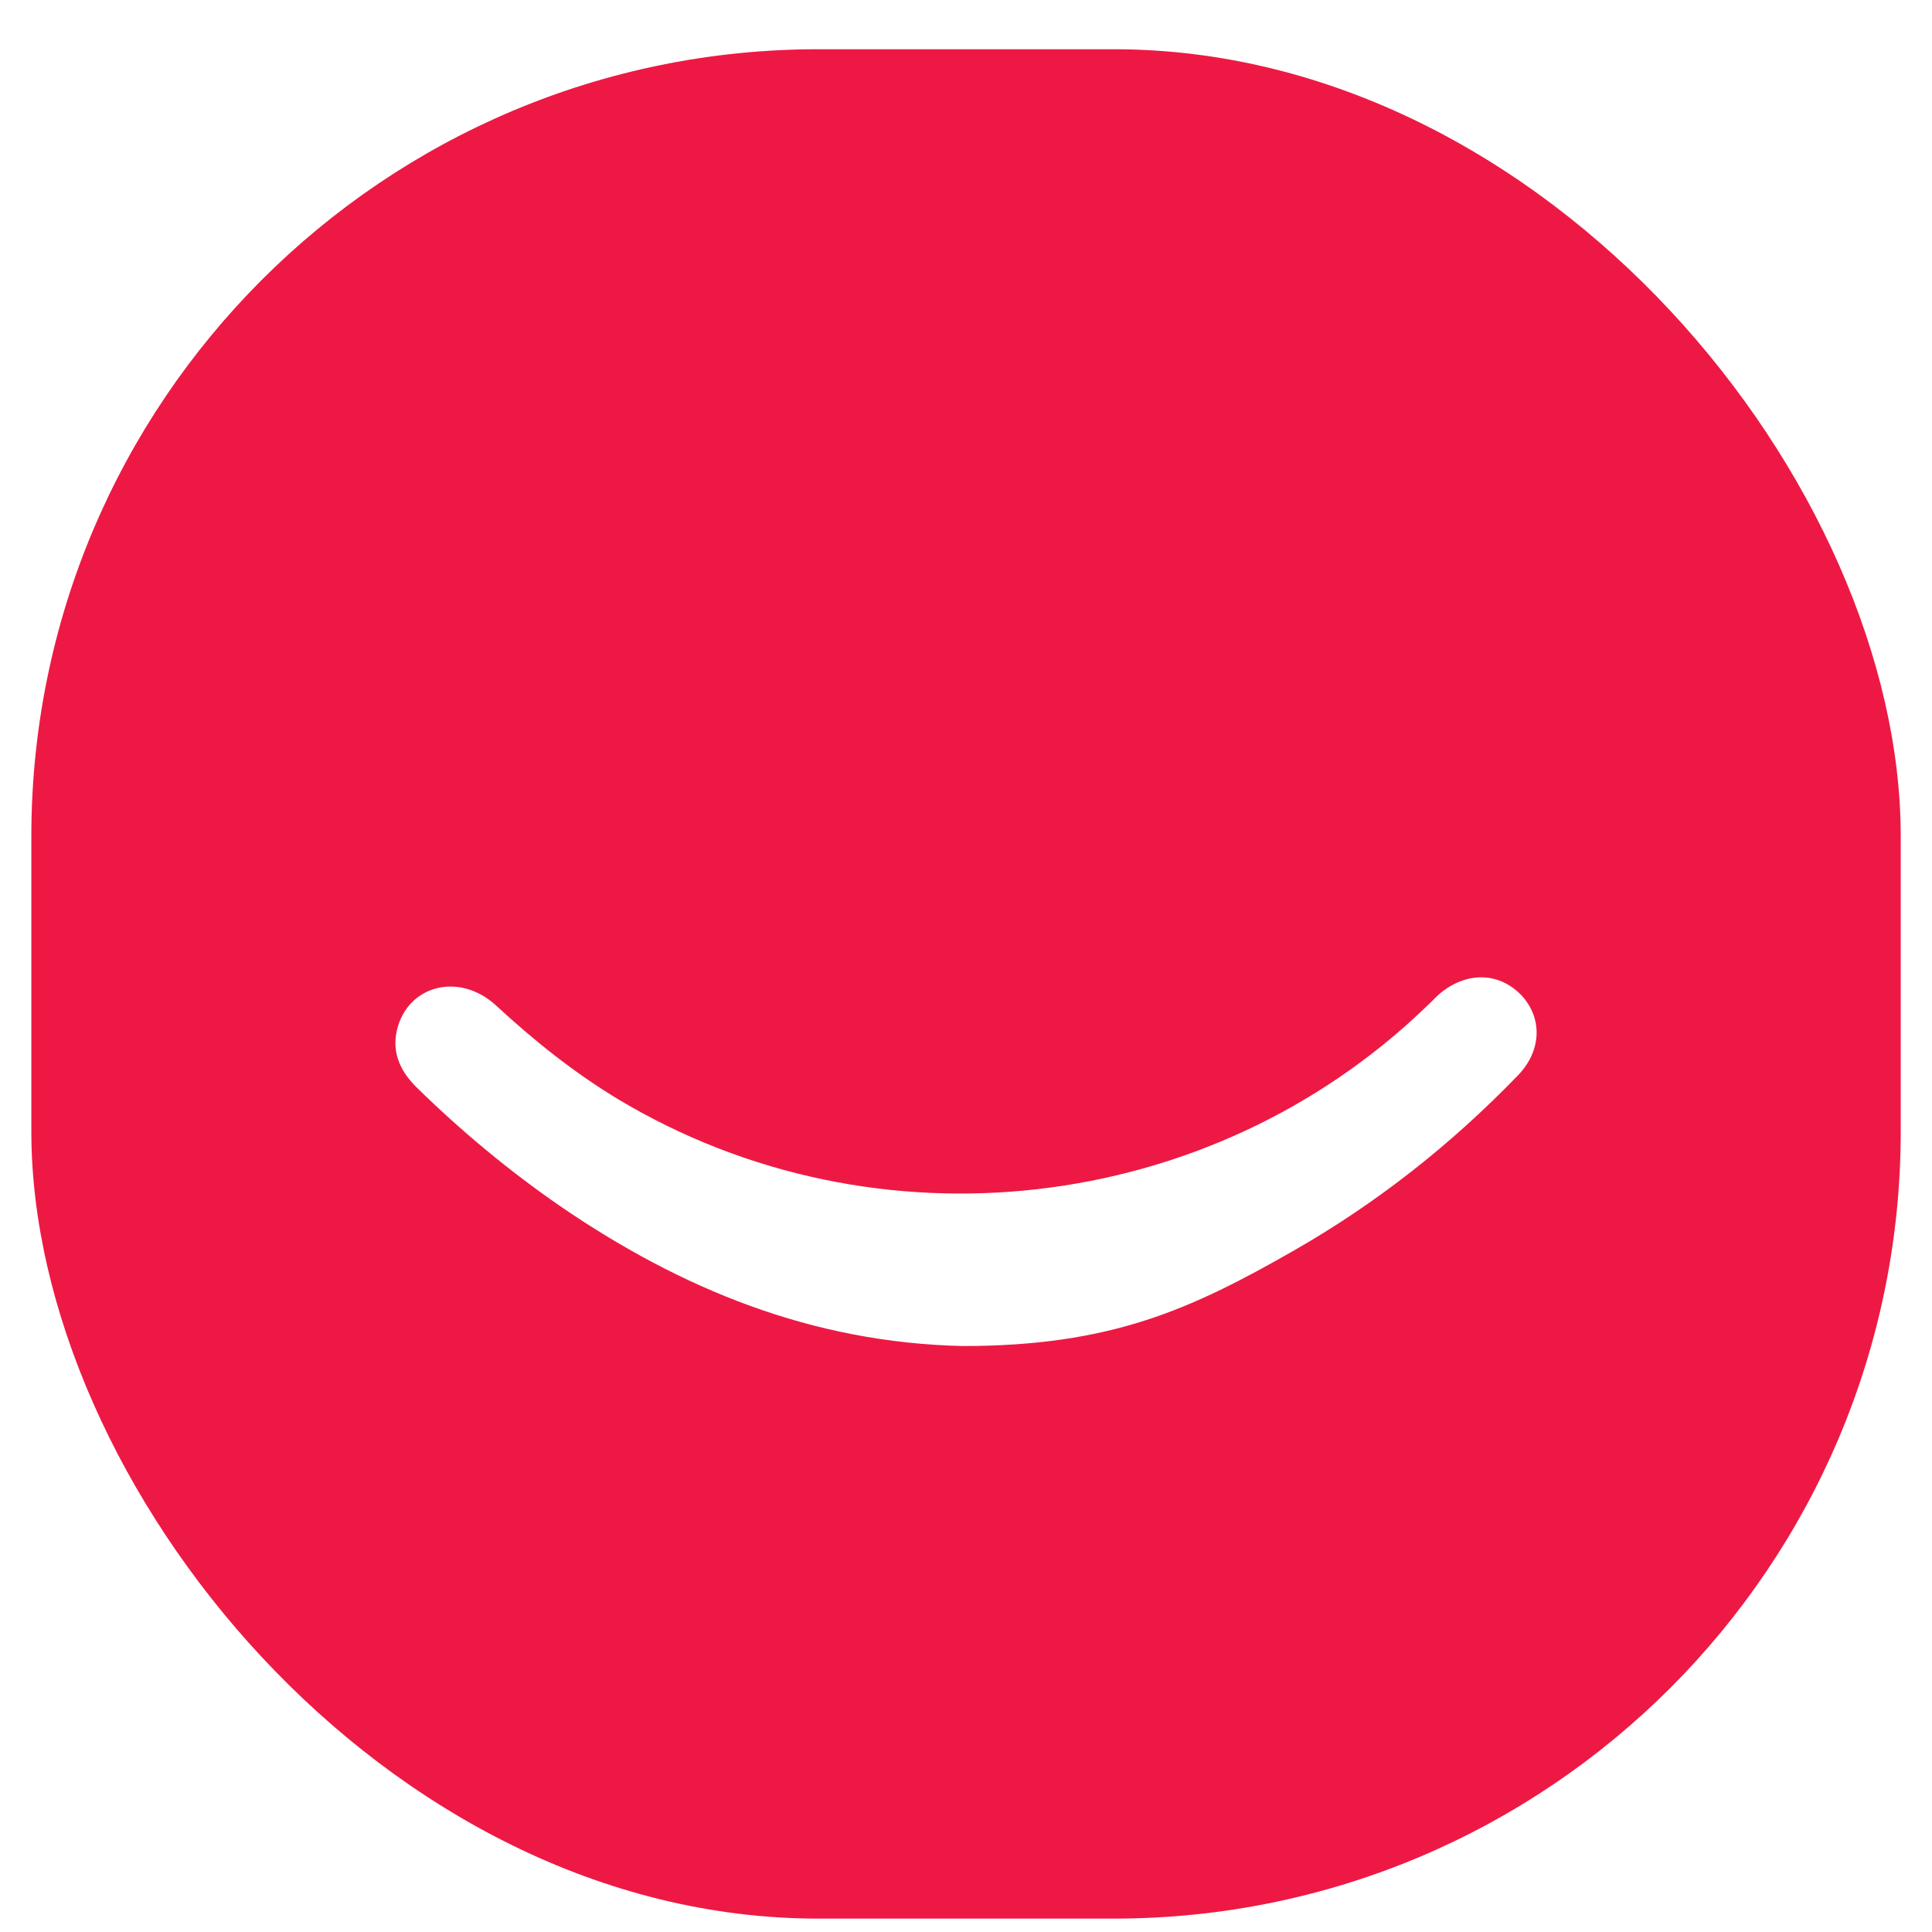 <svg width="27" height="27" viewBox="0 0 27 27" fill="none" xmlns="http://www.w3.org/2000/svg">
<rect x="0" y="0" width="27" height="27" fill="#333333" stroke="none"/>
<g clip-path="url(#clip0_213_89)">
<rect width="27" height="27" fill="white"/>
<rect x="0.438" y="0.688" width="26.125" height="26.125" rx="11" fill="#ED1944"/>
<path d="M13.454 18.811C11.345 18.764 9.516 18.012 7.827 16.855C7.115 16.363 6.45 15.811 5.832 15.206C5.606 14.986 5.473 14.727 5.546 14.401C5.692 13.769 6.417 13.576 6.936 14.055C7.468 14.547 8.027 14.993 8.645 15.366C12.243 17.52 16.905 16.982 19.925 14.075C19.991 14.015 20.051 13.949 20.118 13.889C20.49 13.576 20.942 13.583 21.255 13.902C21.561 14.222 21.548 14.687 21.209 15.033C20.277 15.997 19.24 16.815 18.076 17.48C16.633 18.305 15.518 18.811 13.454 18.811Z" fill="white"/>
</g>
<defs>
<clipPath id="clip0_213_89">
<rect width="27" height="27" fill="white"/>
</clipPath>
</defs>
</svg>
